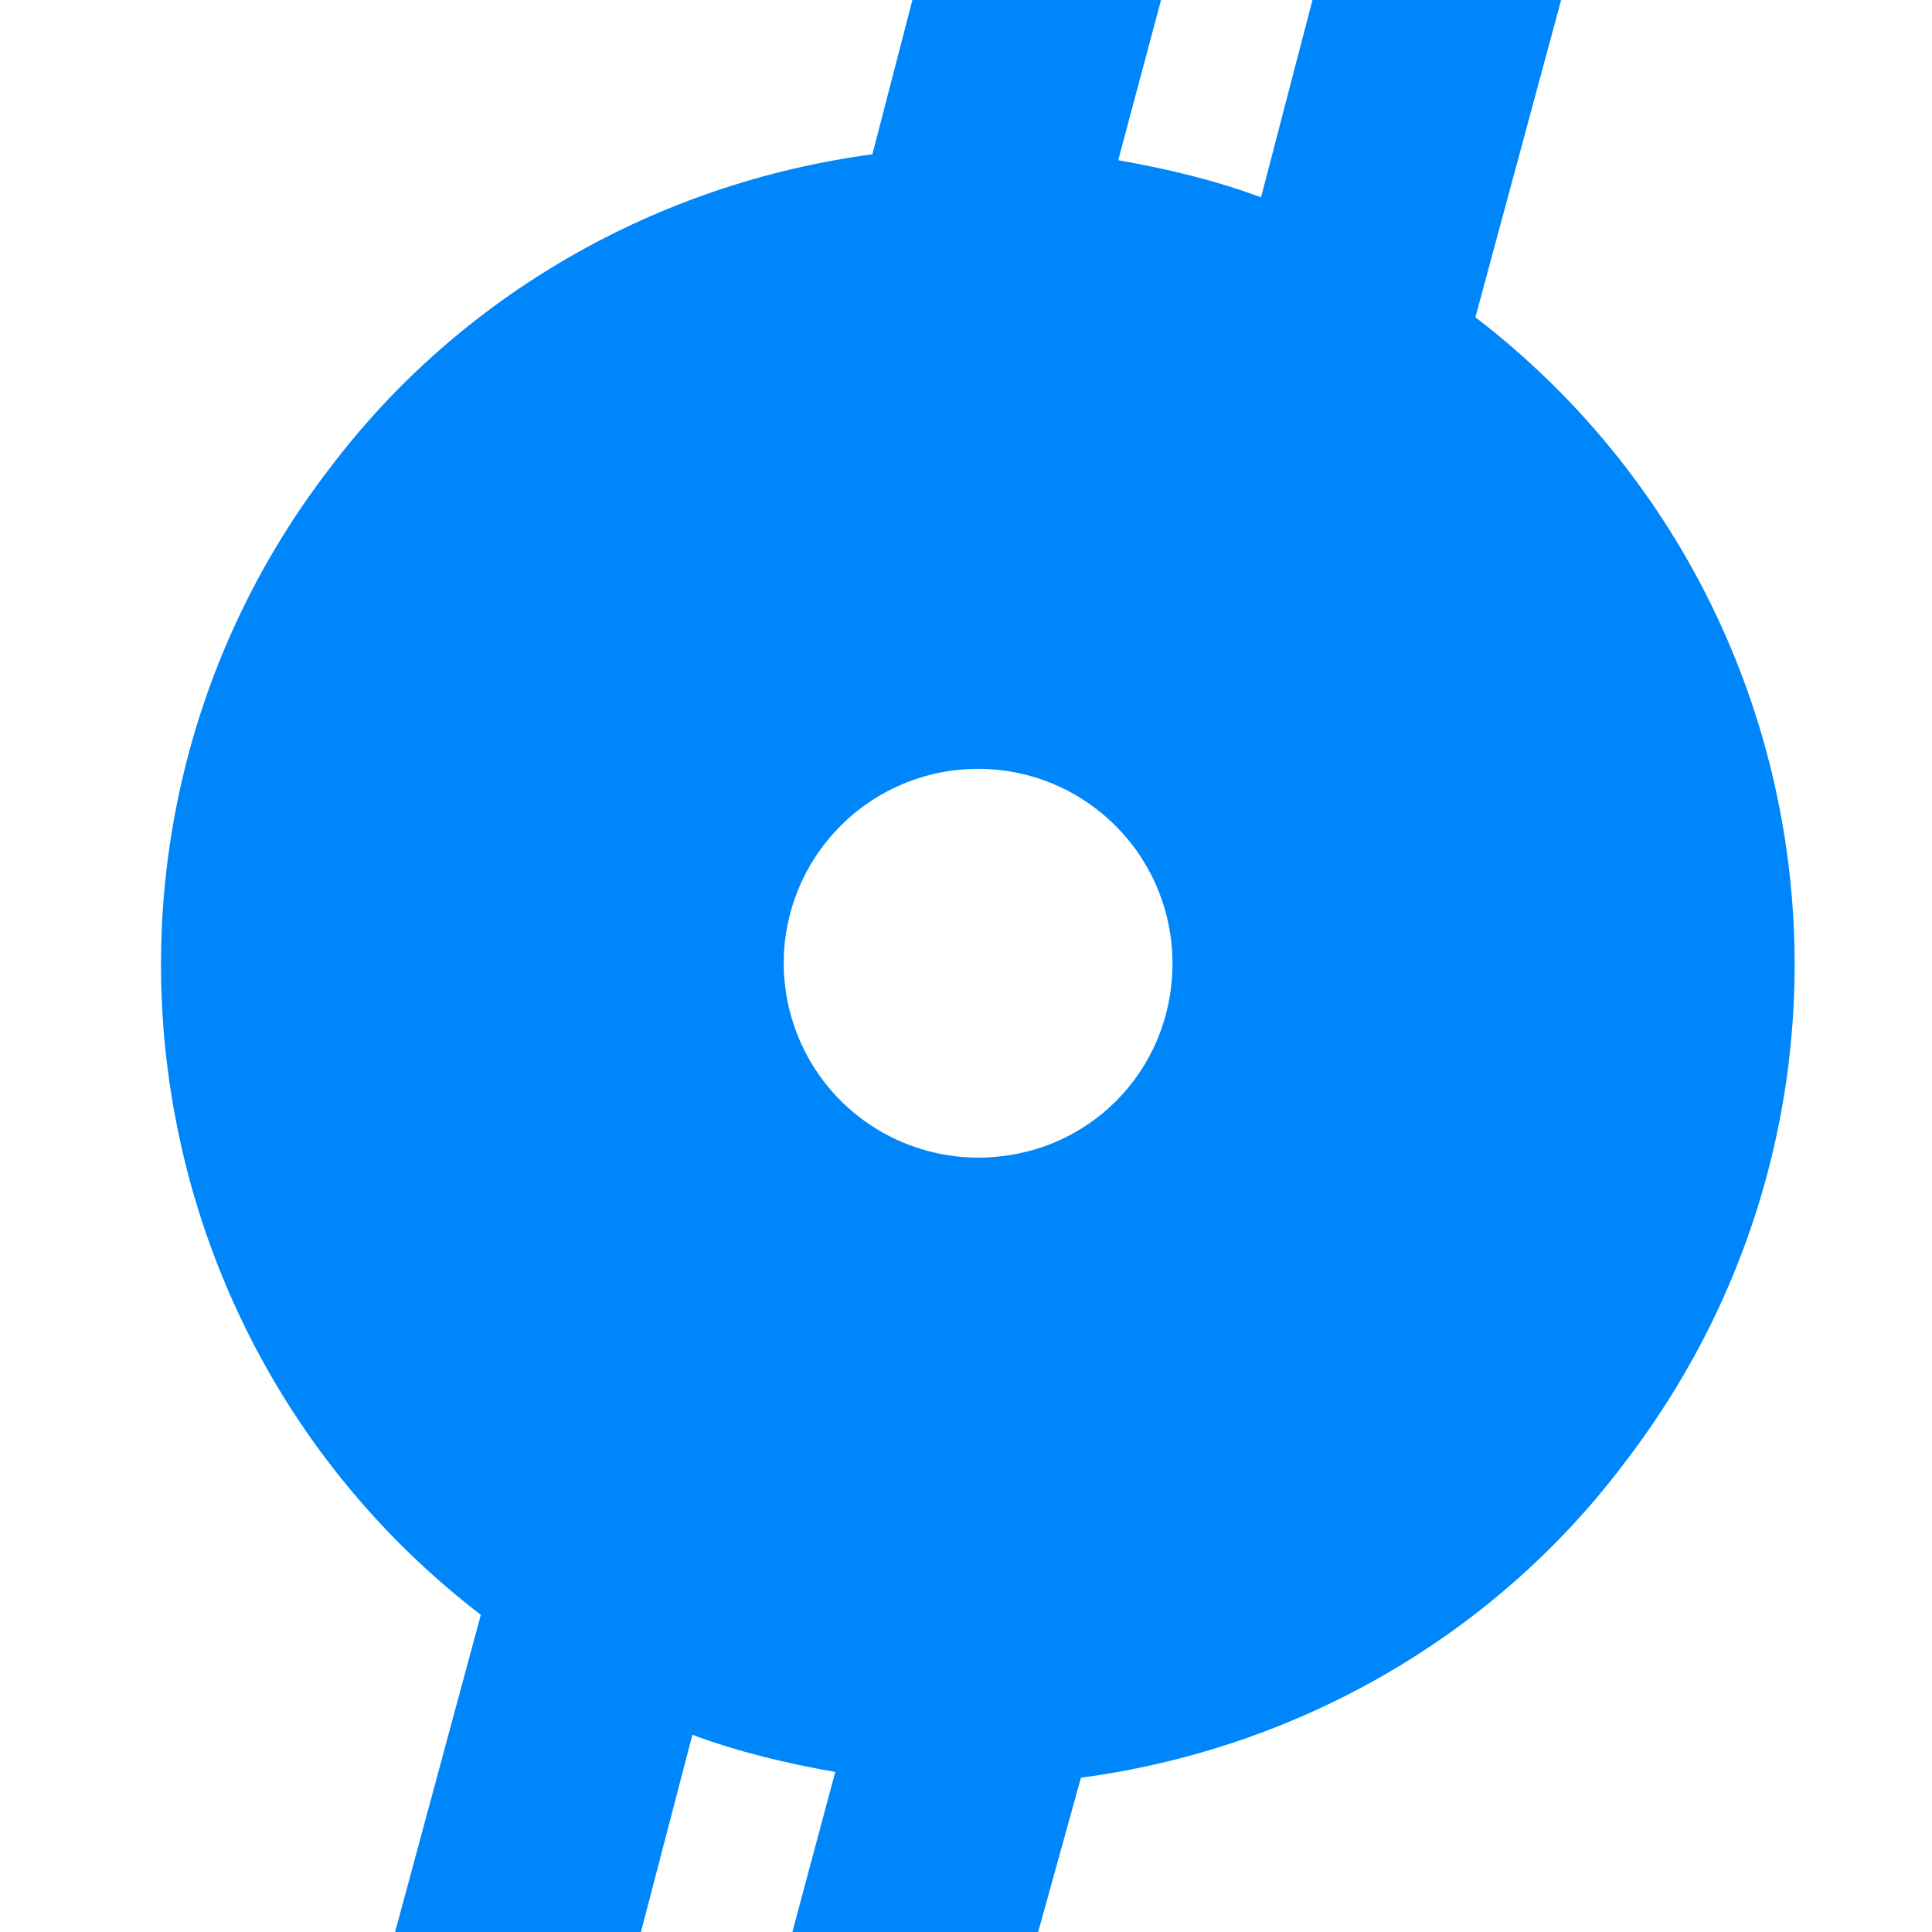 <svg width="24" height="24" viewBox="0 0 24 24" fill="none" xmlns="http://www.w3.org/2000/svg">
<path d="M18.328 3.941L19.393 0H16.304L15.665 2.452C15.097 2.238 14.494 2.097 13.891 1.99L14.423 0H11.334L10.837 1.917C8.174 2.272 5.724 3.657 4.091 5.823C0.682 10.261 1.534 16.652 5.973 20.06L4.908 24H7.962L8.601 21.55C9.169 21.763 9.773 21.905 10.376 22.012L9.843 24H12.896L13.428 22.083C16.091 21.729 18.543 20.345 20.175 18.179C23.619 13.705 22.766 7.35 18.328 3.941ZM12.15 14.38C11.673 14.38 11.206 14.238 10.809 13.973C10.412 13.708 10.102 13.331 9.92 12.889C9.737 12.448 9.689 11.963 9.782 11.494C9.875 11.026 10.105 10.596 10.443 10.258C10.78 9.92 11.211 9.69 11.679 9.597C12.147 9.504 12.633 9.552 13.074 9.734C13.515 9.917 13.892 10.227 14.158 10.624C14.423 11.021 14.565 11.488 14.565 11.965C14.565 13.315 13.499 14.38 12.15 14.38Z" fill="#0086FB"/>
</svg>
